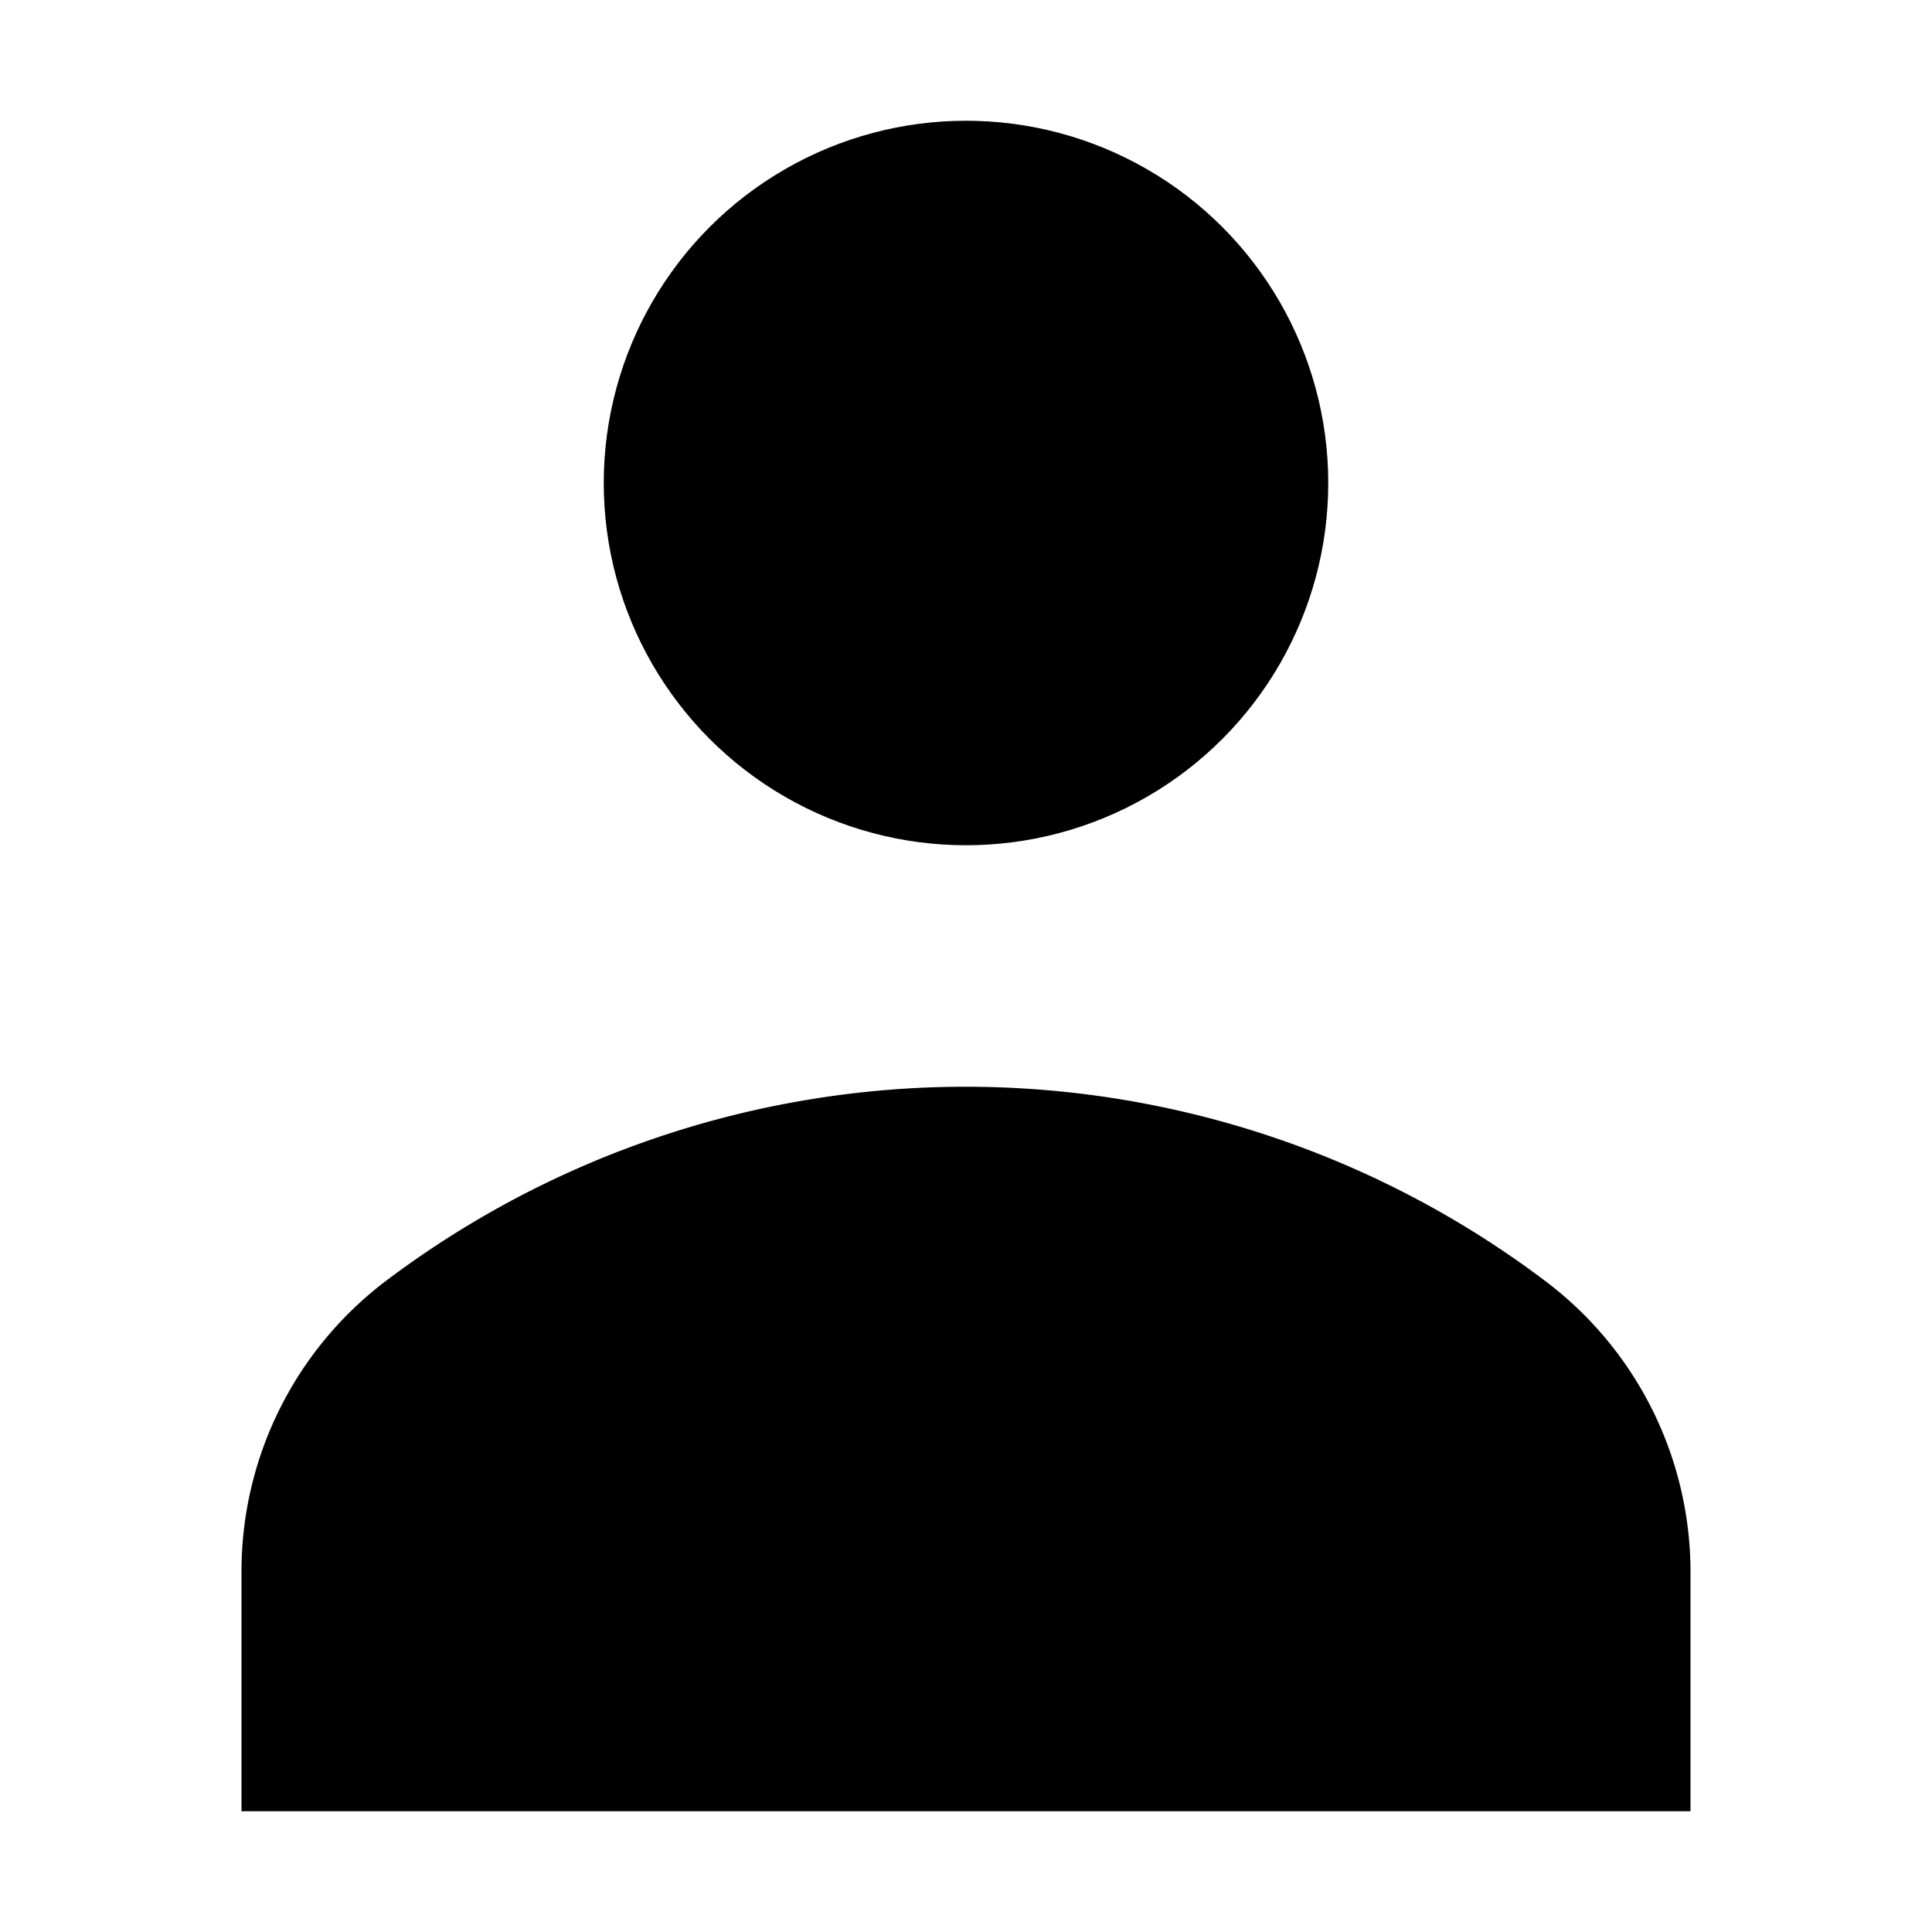<svg xmlns="http://www.w3.org/2000/svg" viewBox="0 0 16 16">
  <g>
    <circle cx="8" cy="4" r="3"/>
    <path d="M14,13.017a3.017,3.017,0,0,0-1.2-2.406,7.968,7.968,0,0,0-9.608,0A3.017,3.017,0,0,0,2,13.017V15H14Z"/>
  </g>
</svg>
